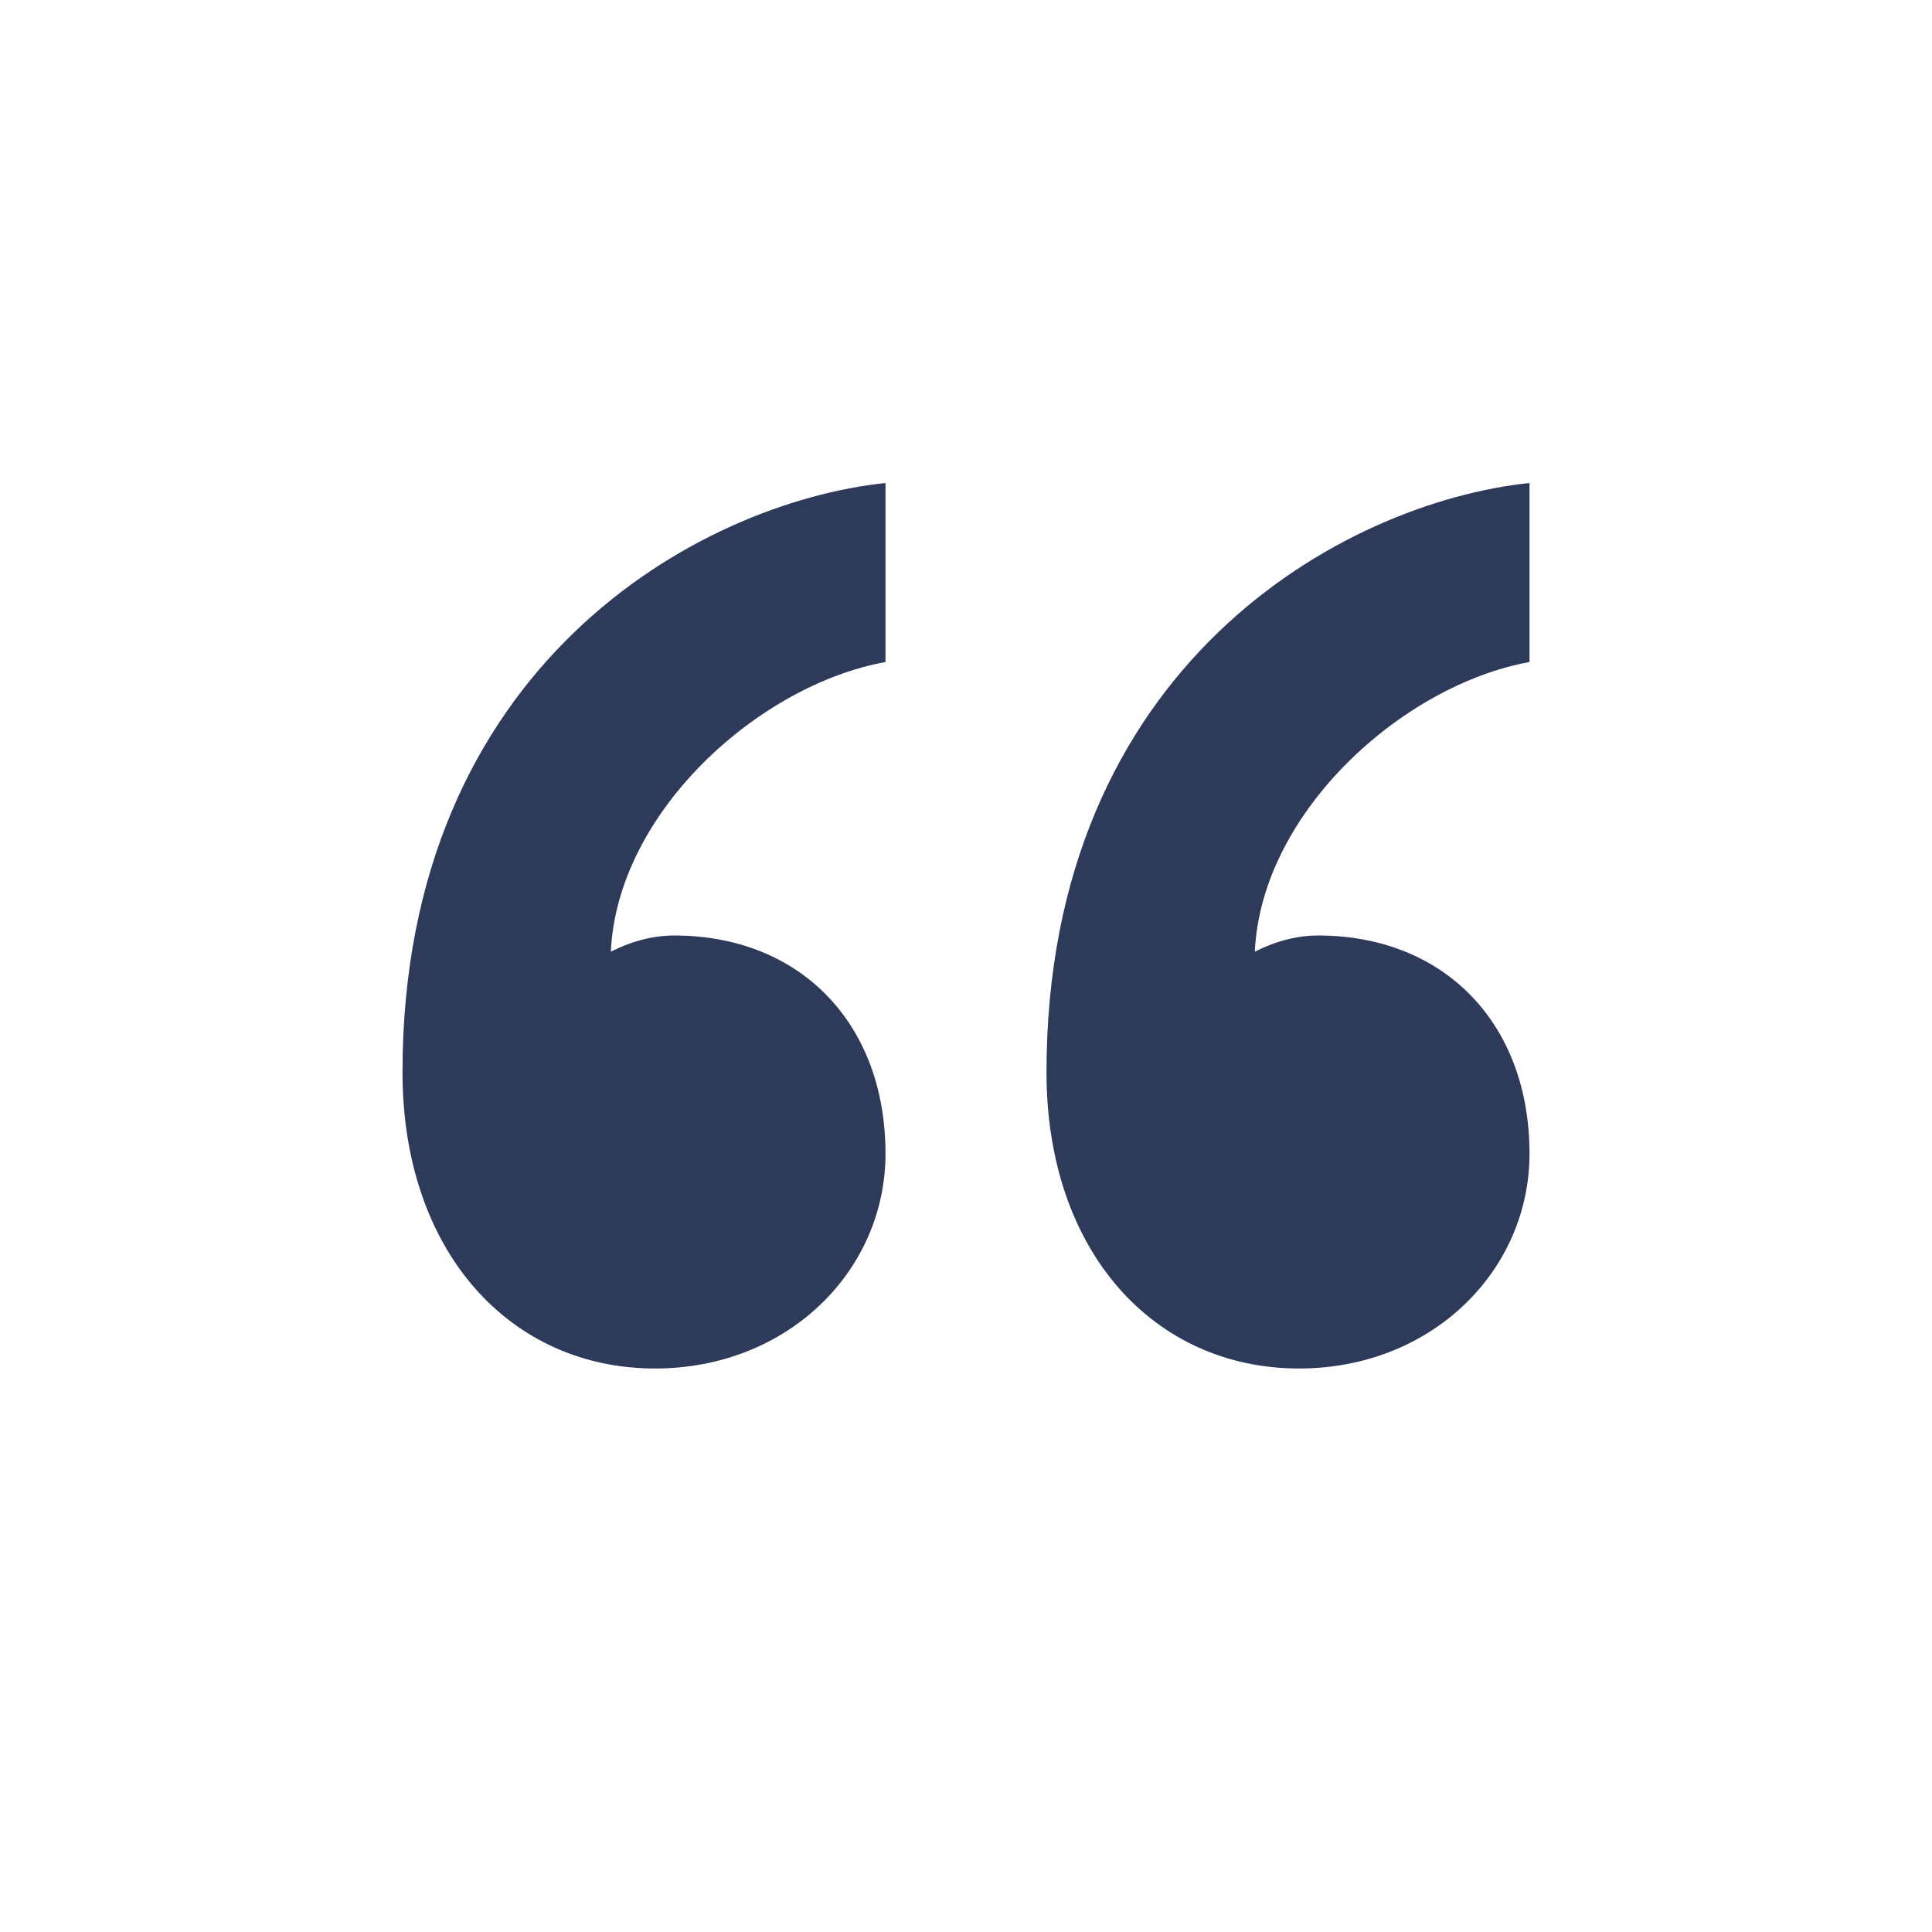 <svg width="24" height="24" viewBox="0 0 24 24" fill="none" xmlns="http://www.w3.org/2000/svg">
<path d="M16.372 11.621C17.941 11.621 19 12.713 19 14.331C19 15.787 17.784 17 16.137 17C14.333 17 13 15.544 13 13.32C13 8.265 16.686 6.243 19 6L19 8.224C17.431 8.507 15.667 10.085 15.588 11.823C15.667 11.783 15.98 11.621 16.372 11.621Z" fill="#2E3A59"/>
<path d="M8.373 11.621C9.941 11.621 11 12.713 11 14.331C11 15.787 9.784 17 8.137 17C6.333 17 5 15.544 5 13.32C5 8.265 8.686 6.243 11 6V8.224C9.431 8.507 7.667 10.085 7.588 11.823C7.667 11.783 7.98 11.621 8.373 11.621Z" fill="#2E3A59"/>
</svg>
